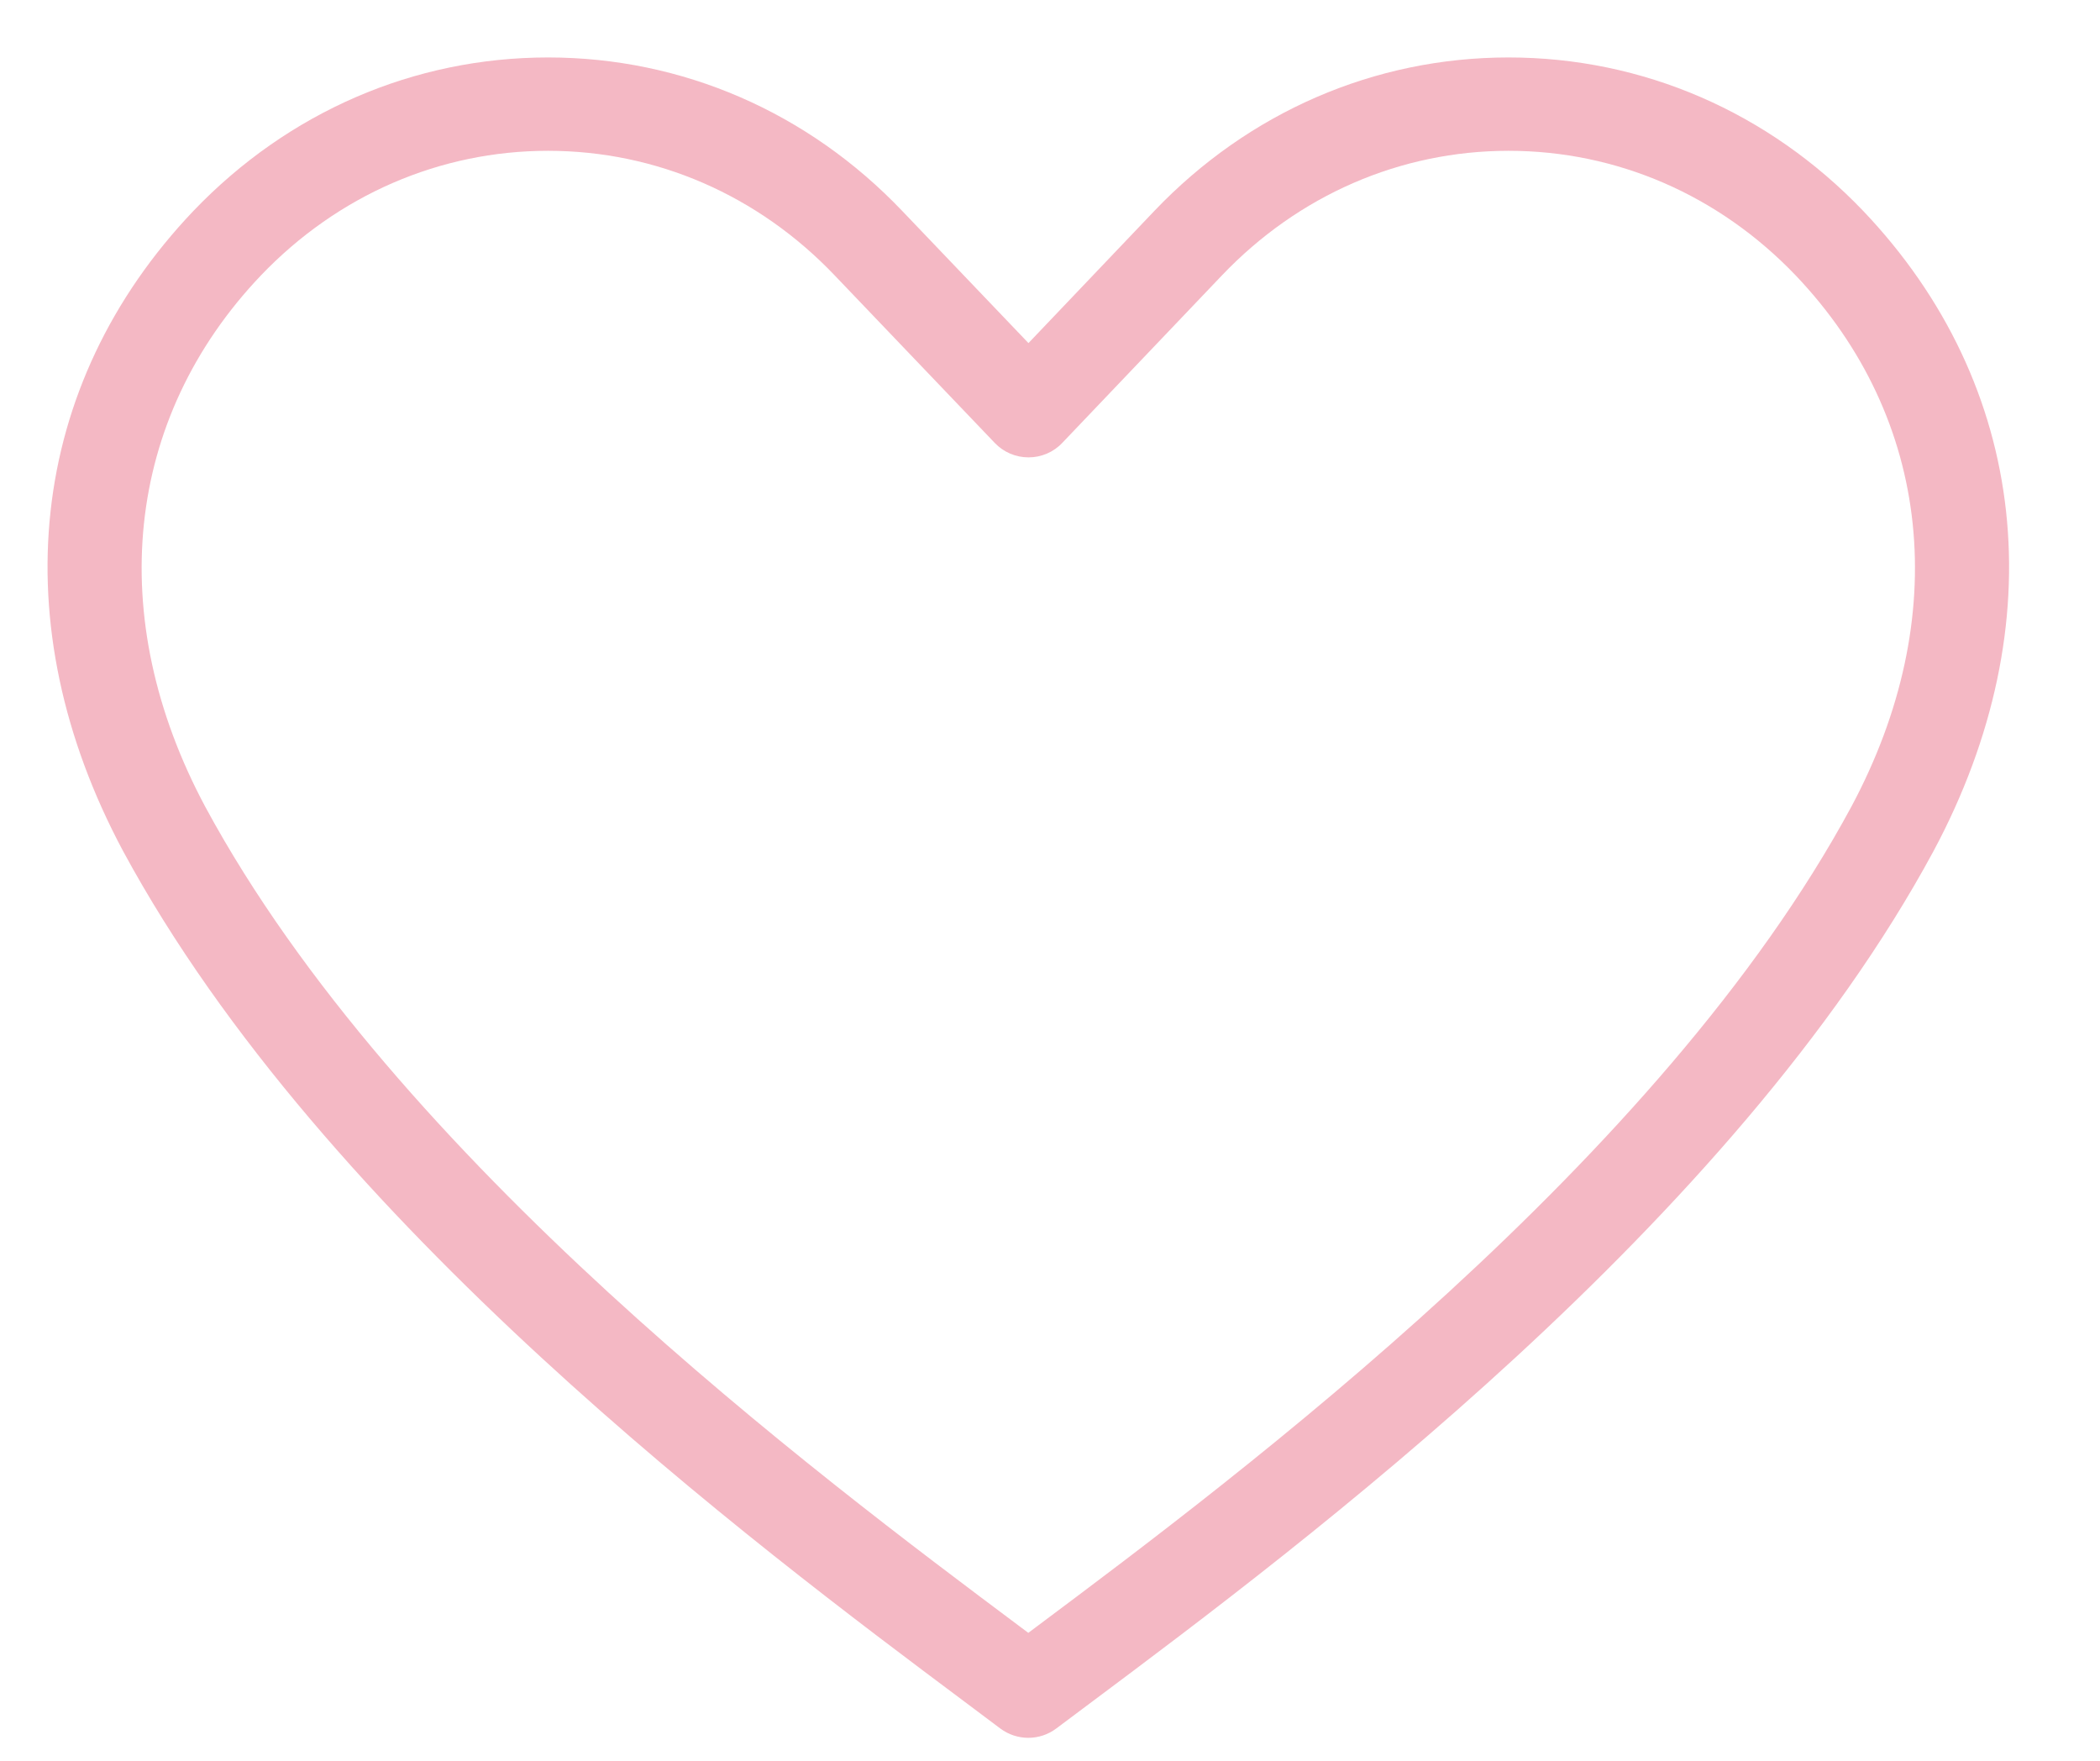 <svg xmlns="http://www.w3.org/2000/svg" xmlns:xlink="http://www.w3.org/1999/xlink" width="940" zoomAndPan="magnify" viewBox="0 0 705 591" height="788" preserveAspectRatio="xMidYMid meet" version="1.2"><defs><clipPath id="7ad1f5f9b1"><path d="M 15 19 L 675 19 L 675 583.344 L 15 583.344 Z M 15 19 "/></clipPath></defs><g id="cb8fe5ef1b"><g clip-rule="nonzero" clip-path="url(#7ad1f5f9b1)"><path style=" stroke:none;fill-rule:nonzero;fill:#f4b8c4;fill-opacity:1;" d="M 345.219 583.293 C 341.91 583.293 338.578 582.242 335.781 580.141 L 323.781 571.141 C 253.984 518.961 108.727 410.344 41.34 285.699 C 0.52 209.465 9.34 129.184 64.93 70.797 C 96.75 37.566 139.008 19.285 183.984 19.285 C 184.008 19.285 184.059 19.285 184.086 19.285 C 229.012 19.309 271.215 37.59 302.883 70.797 L 345.27 115.156 L 387.527 70.797 C 419.219 37.59 461.426 19.309 506.348 19.285 C 506.375 19.285 506.426 19.285 506.453 19.285 C 551.426 19.285 593.684 37.566 625.48 70.77 C 681.094 129.184 689.918 209.465 649.121 285.648 C 581.914 410.215 436.656 518.832 366.832 571.012 L 354.629 580.141 C 351.859 582.242 348.523 583.293 345.219 583.293 Z M 183.984 50.617 C 147.648 50.617 113.418 65.465 87.598 92.438 C 41.828 140.492 34.852 207.184 68.93 270.828 C 133.008 389.395 274.551 495.191 342.551 546.062 L 345.219 548.062 L 348.09 545.91 C 416.09 495.062 557.605 389.266 621.504 270.801 C 655.582 207.184 648.609 140.492 602.812 92.414 C 577.016 65.465 542.812 50.617 506.453 50.617 C 506.426 50.617 506.398 50.617 506.375 50.617 C 470.066 50.645 435.91 65.488 410.219 92.438 L 356.629 148.645 C 353.68 151.773 349.578 153.516 345.293 153.516 C 341.012 153.516 336.91 151.773 333.961 148.672 L 280.215 92.438 C 254.523 65.488 220.367 50.645 184.059 50.617 C 184.035 50.617 184.008 50.617 183.984 50.617 "/></g></g></svg>